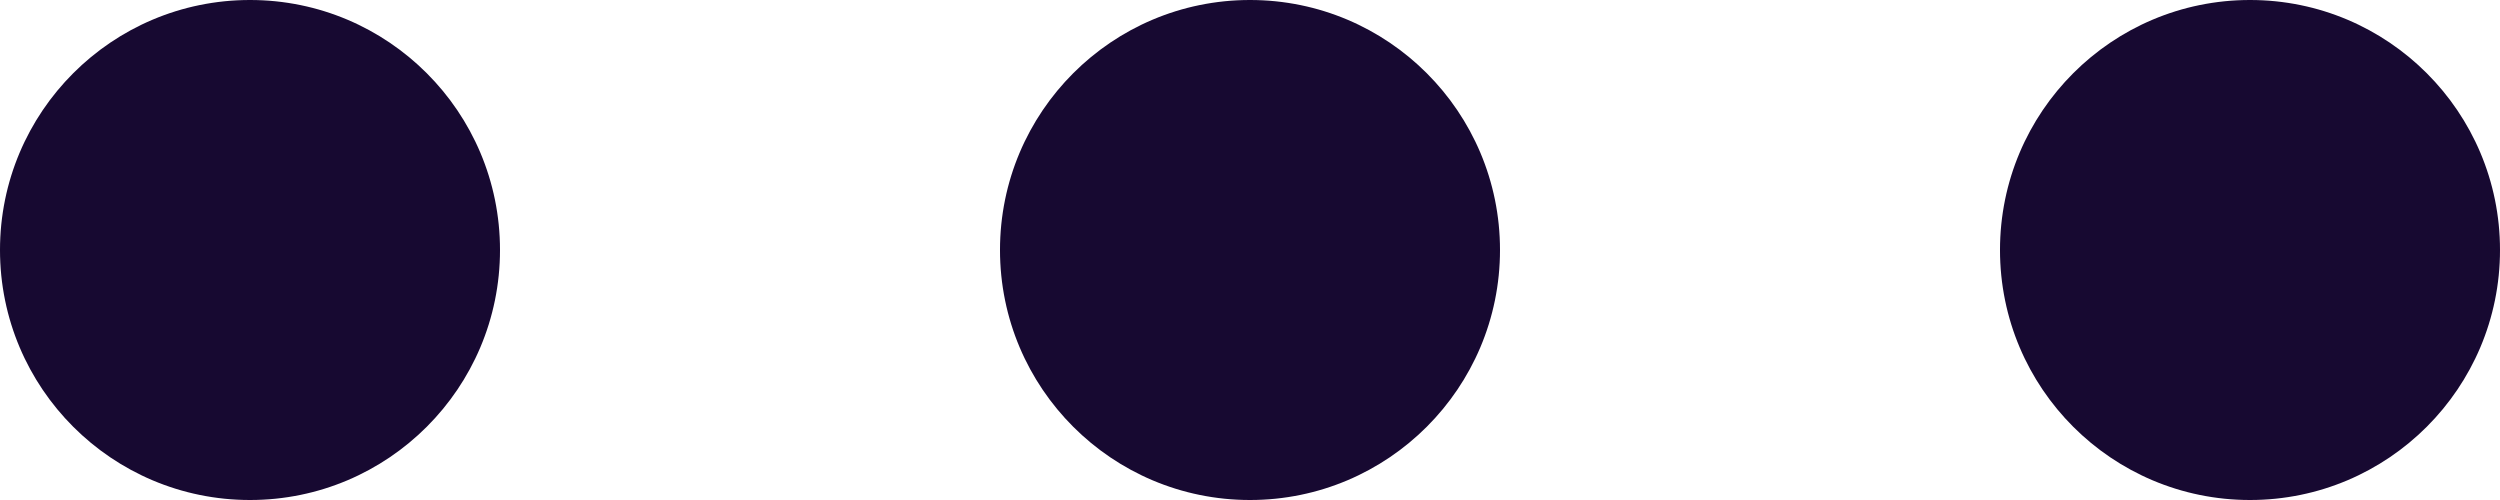<?xml version="1.0" encoding="utf-8"?>
<svg xmlns="http://www.w3.org/2000/svg"
	xmlns:xlink="http://www.w3.org/1999/xlink"
	width="30px" height="6px" viewBox="0 0 30 6">
<g><circle cx="3.00" cy="3.00" r="3.00" fill="rgb(23,9,49)"/><circle cx="15.00" cy="3.00" r="3.00" fill="rgb(23,9,49)"/><circle cx="27.00" cy="3.00" r="3.00" fill="rgb(23,9,49)"/></g></svg>